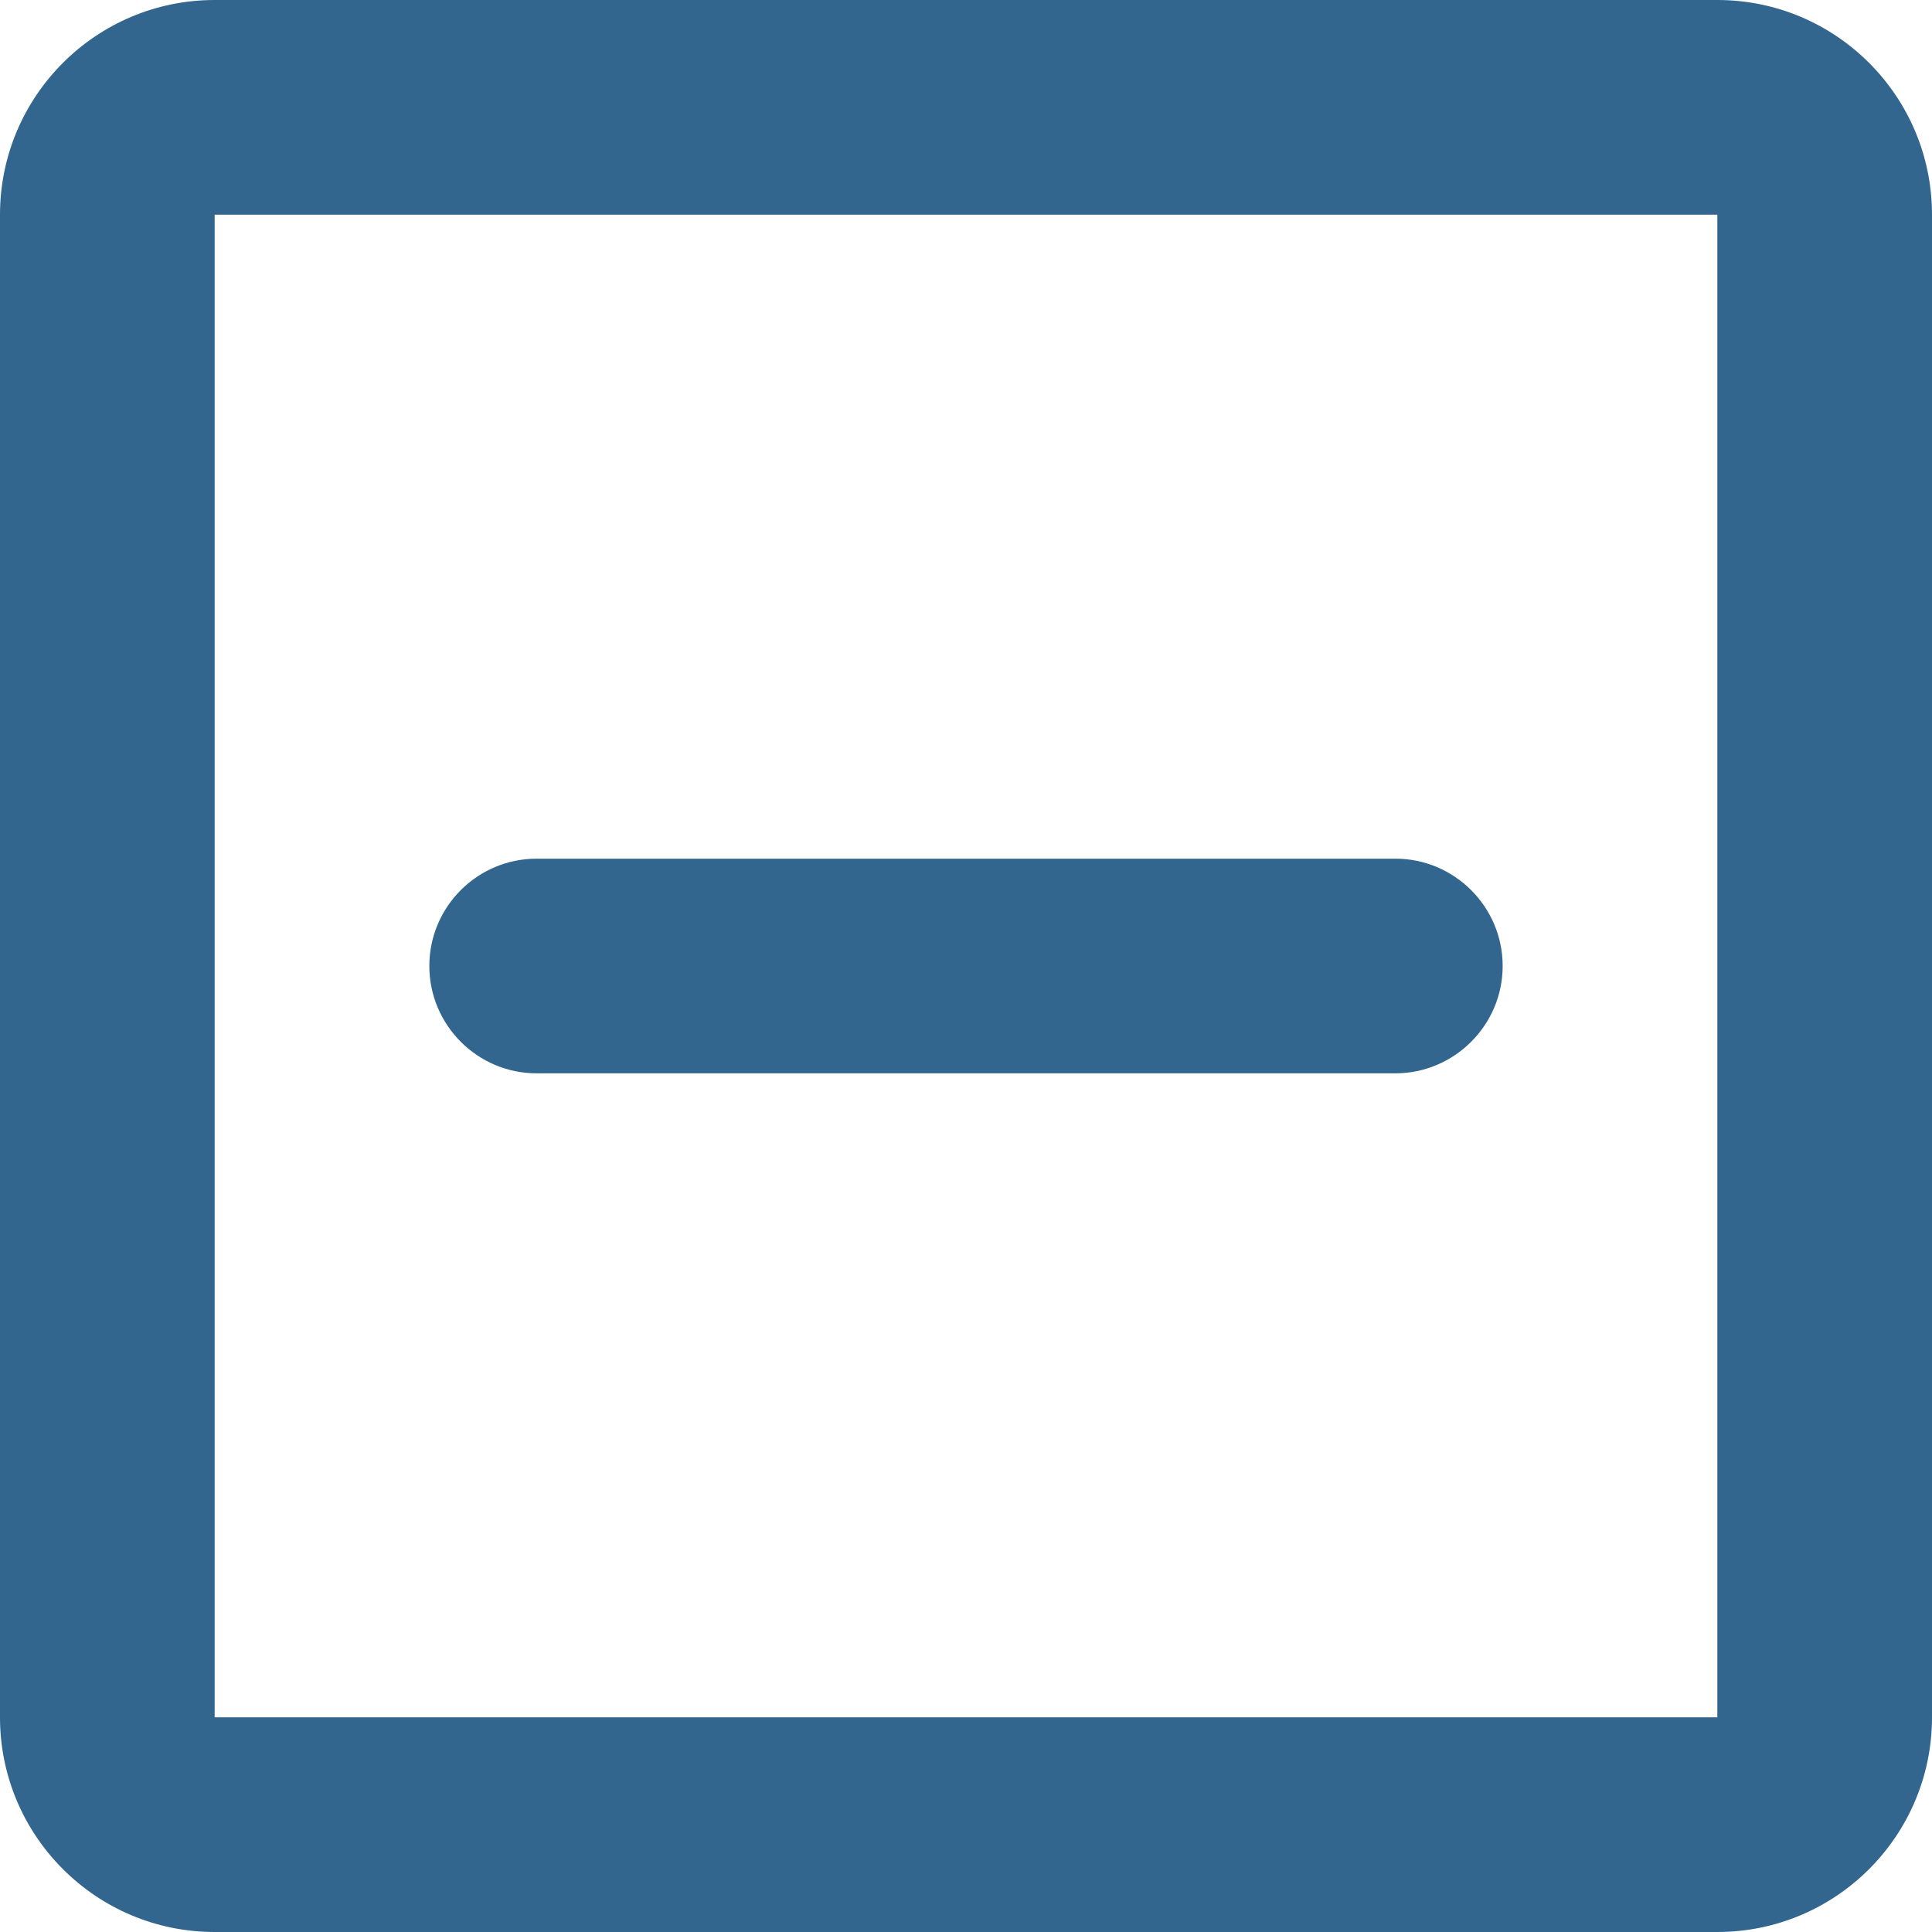 <?xml version="1.0" encoding="iso-8859-1"?>
<!-- Generator: Adobe Illustrator 19.0.0, SVG Export Plug-In . SVG Version: 6.00 Build 0)  -->
<svg xmlns="http://www.w3.org/2000/svg" xmlns:xlink="http://www.w3.org/1999/xlink" version="1.1" id="Capa_1" x="0px" y="0px" viewBox="0 0 286.042 286.042" style="enable-background:new 0 0 286.042 286.042;" xml:space="preserve" width="512px" height="512px">
<g>
	<g>
		<g>
			<g>
				<path d="M254.26,0H31.782C14.239,0,0,14.239,0,31.782V254.26c0,17.544,14.239,31.782,31.782,31.782      H254.26c17.544,0,31.782-14.239,31.782-31.782V31.782C286.042,14.239,271.804,0,254.26,0z M254.26,254.26H31.782V31.782H254.26      V254.26z" fill="#32668f"/>
				<path d="M79.456,158.912h127.13c8.74,0,15.891-7.151,15.891-15.891c0-8.772-7.151-15.891-15.891-15.891      H79.456c-8.772,0-15.891,7.119-15.891,15.891C63.565,151.761,70.684,158.912,79.456,158.912z" fill="#32668f"/>
			</g>
		</g>
	</g>
</g>
<g>
</g>
<g>
</g>
<g>
</g>
<g>
</g>
<g>
</g>
<g>
</g>
<g>
</g>
<g>
</g>
<g>
</g>
<g>
</g>
<g>
</g>
<g>
</g>
<g>
</g>
<g>
</g>
<g>
</g>
</svg>
